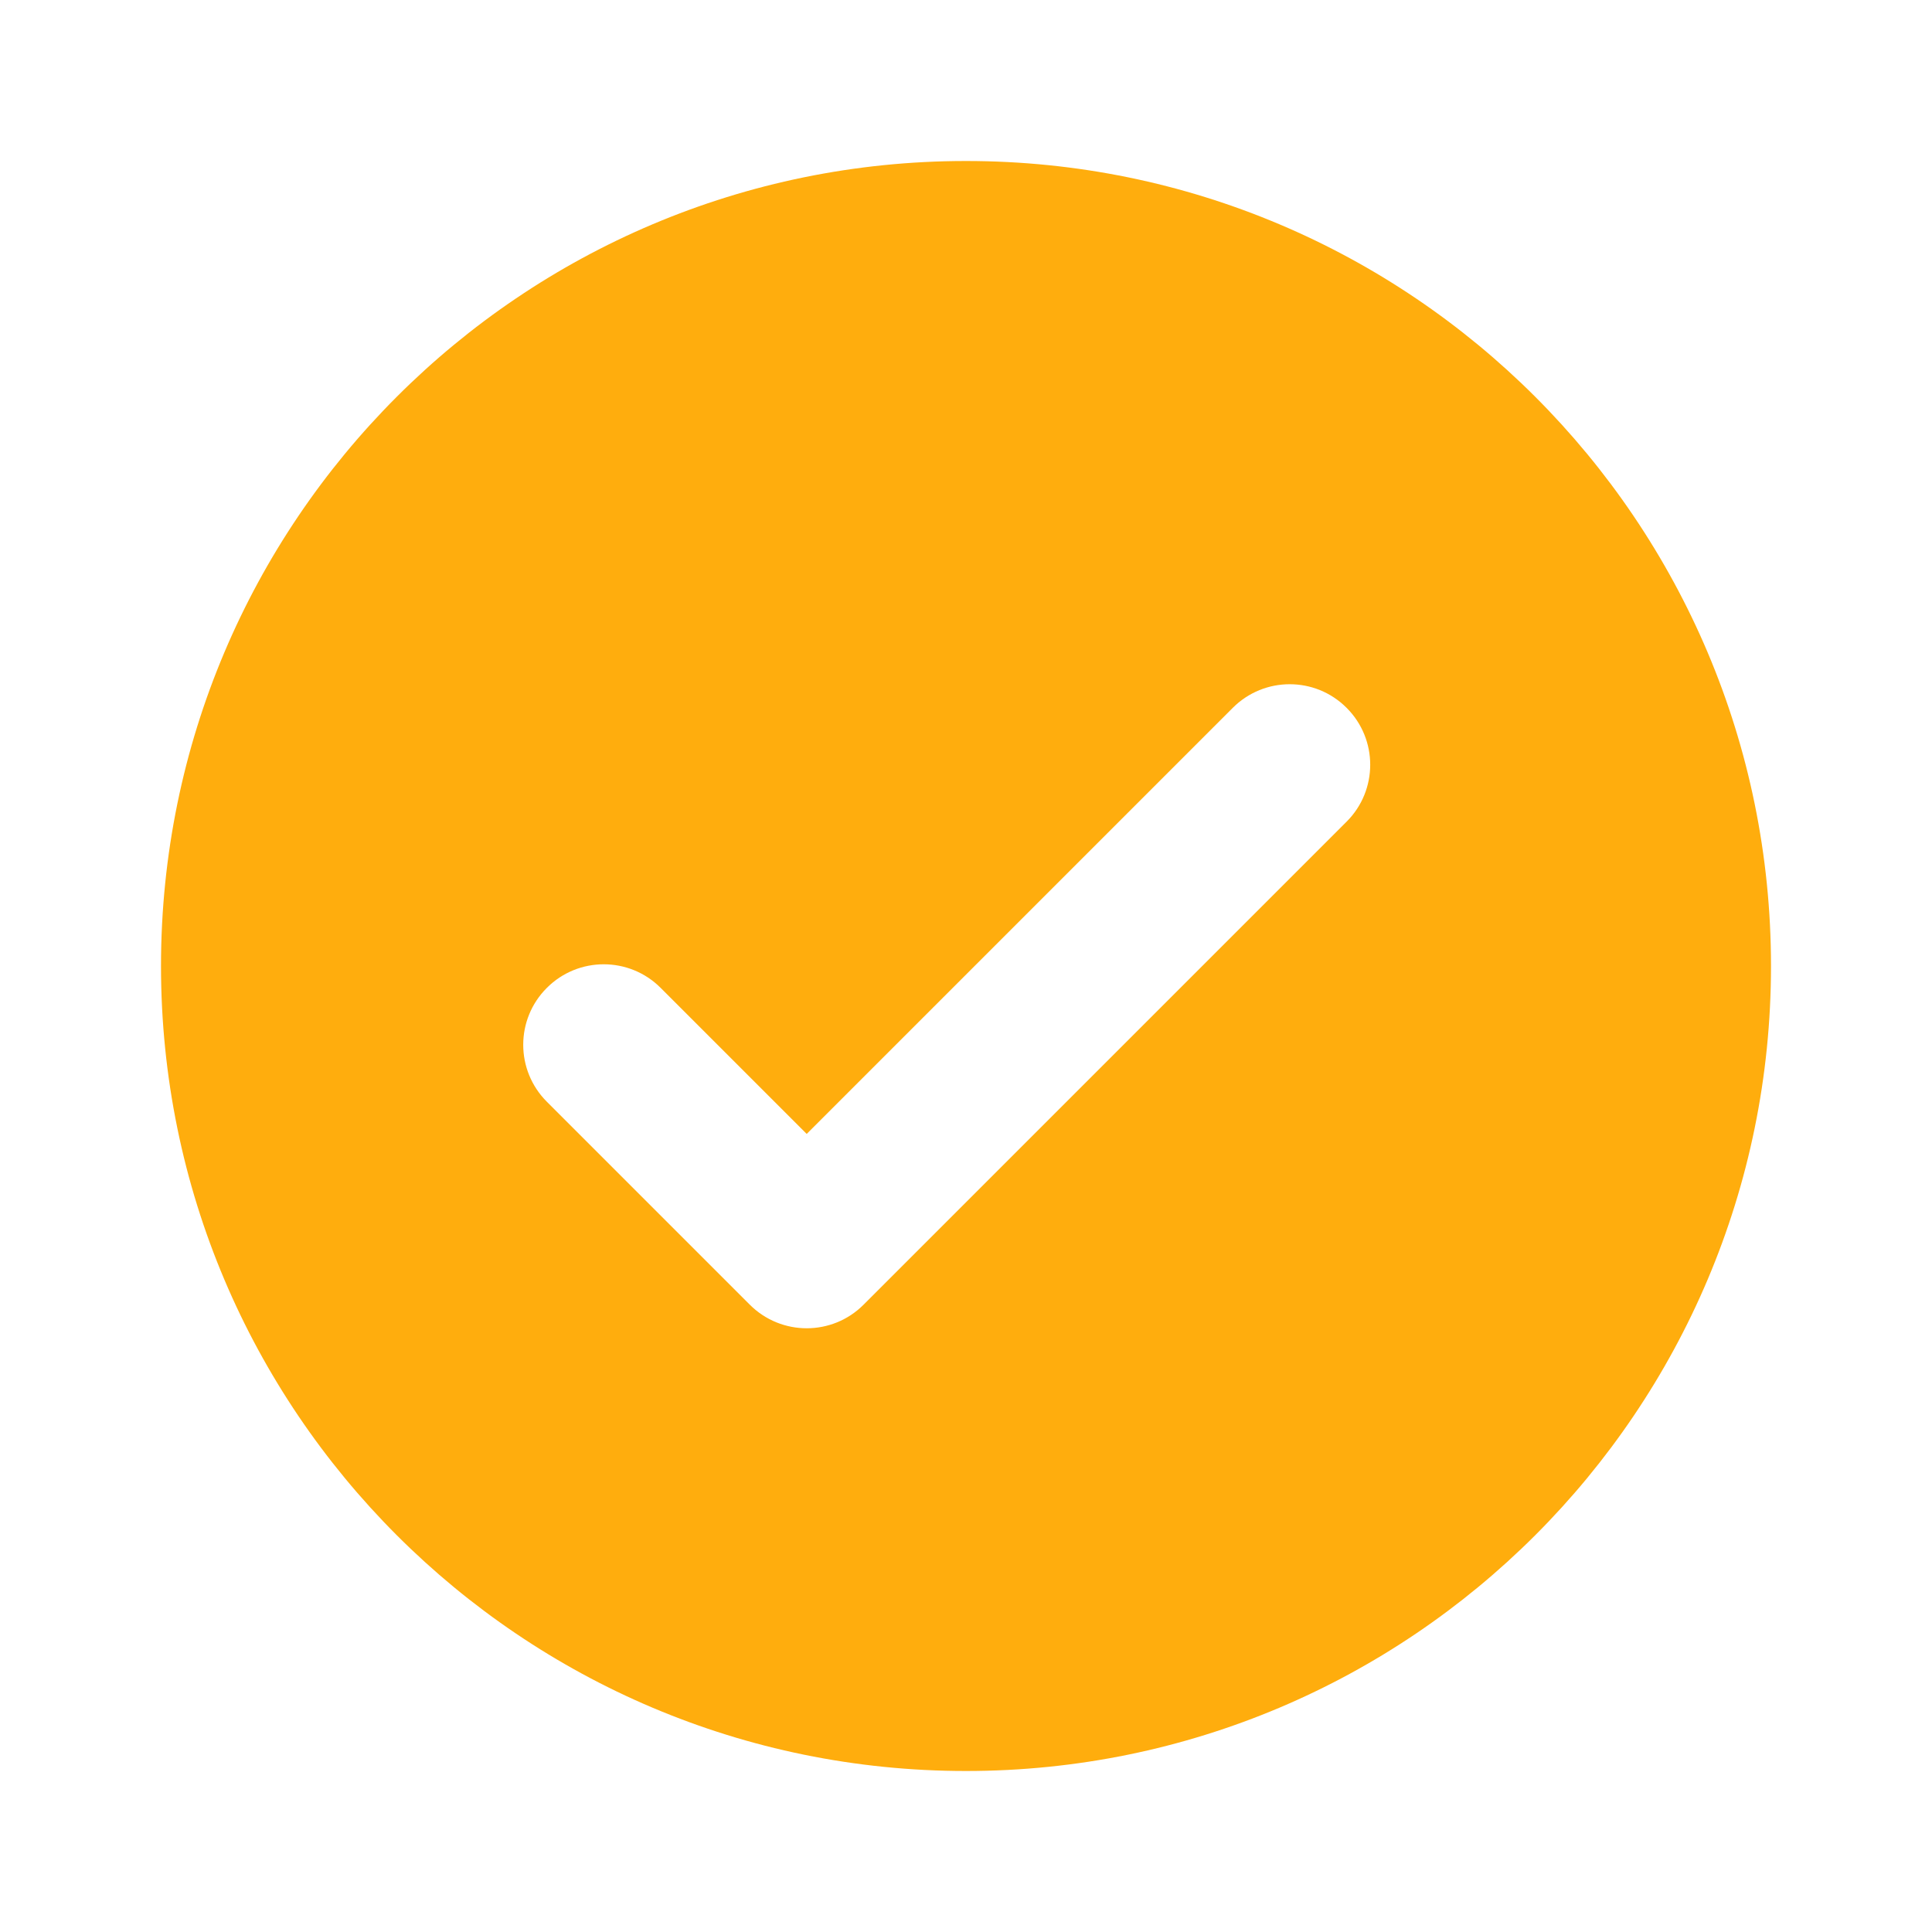 <svg width="24" height="24" viewBox="0 0 24 24" fill="none" xmlns="http://www.w3.org/2000/svg">
<path fill-rule="evenodd" clip-rule="evenodd" d="M12 22C17.523 22 22 17.523 22 12C22 6.477 17.523 2 12 2C6.477 2 2 6.477 2 12C2 17.523 6.477 22 12 22ZM15.314 8.793C15.705 8.402 16.338 8.402 16.728 8.793C17.119 9.183 17.119 9.817 16.728 10.207L10.728 16.207C10.338 16.598 9.705 16.598 9.314 16.207L6.793 13.686C6.402 13.295 6.402 12.662 6.793 12.272C7.183 11.881 7.817 11.881 8.207 12.272L10.021 14.086L15.314 8.793Z" fill="#FFAD0D"/>
</svg>
